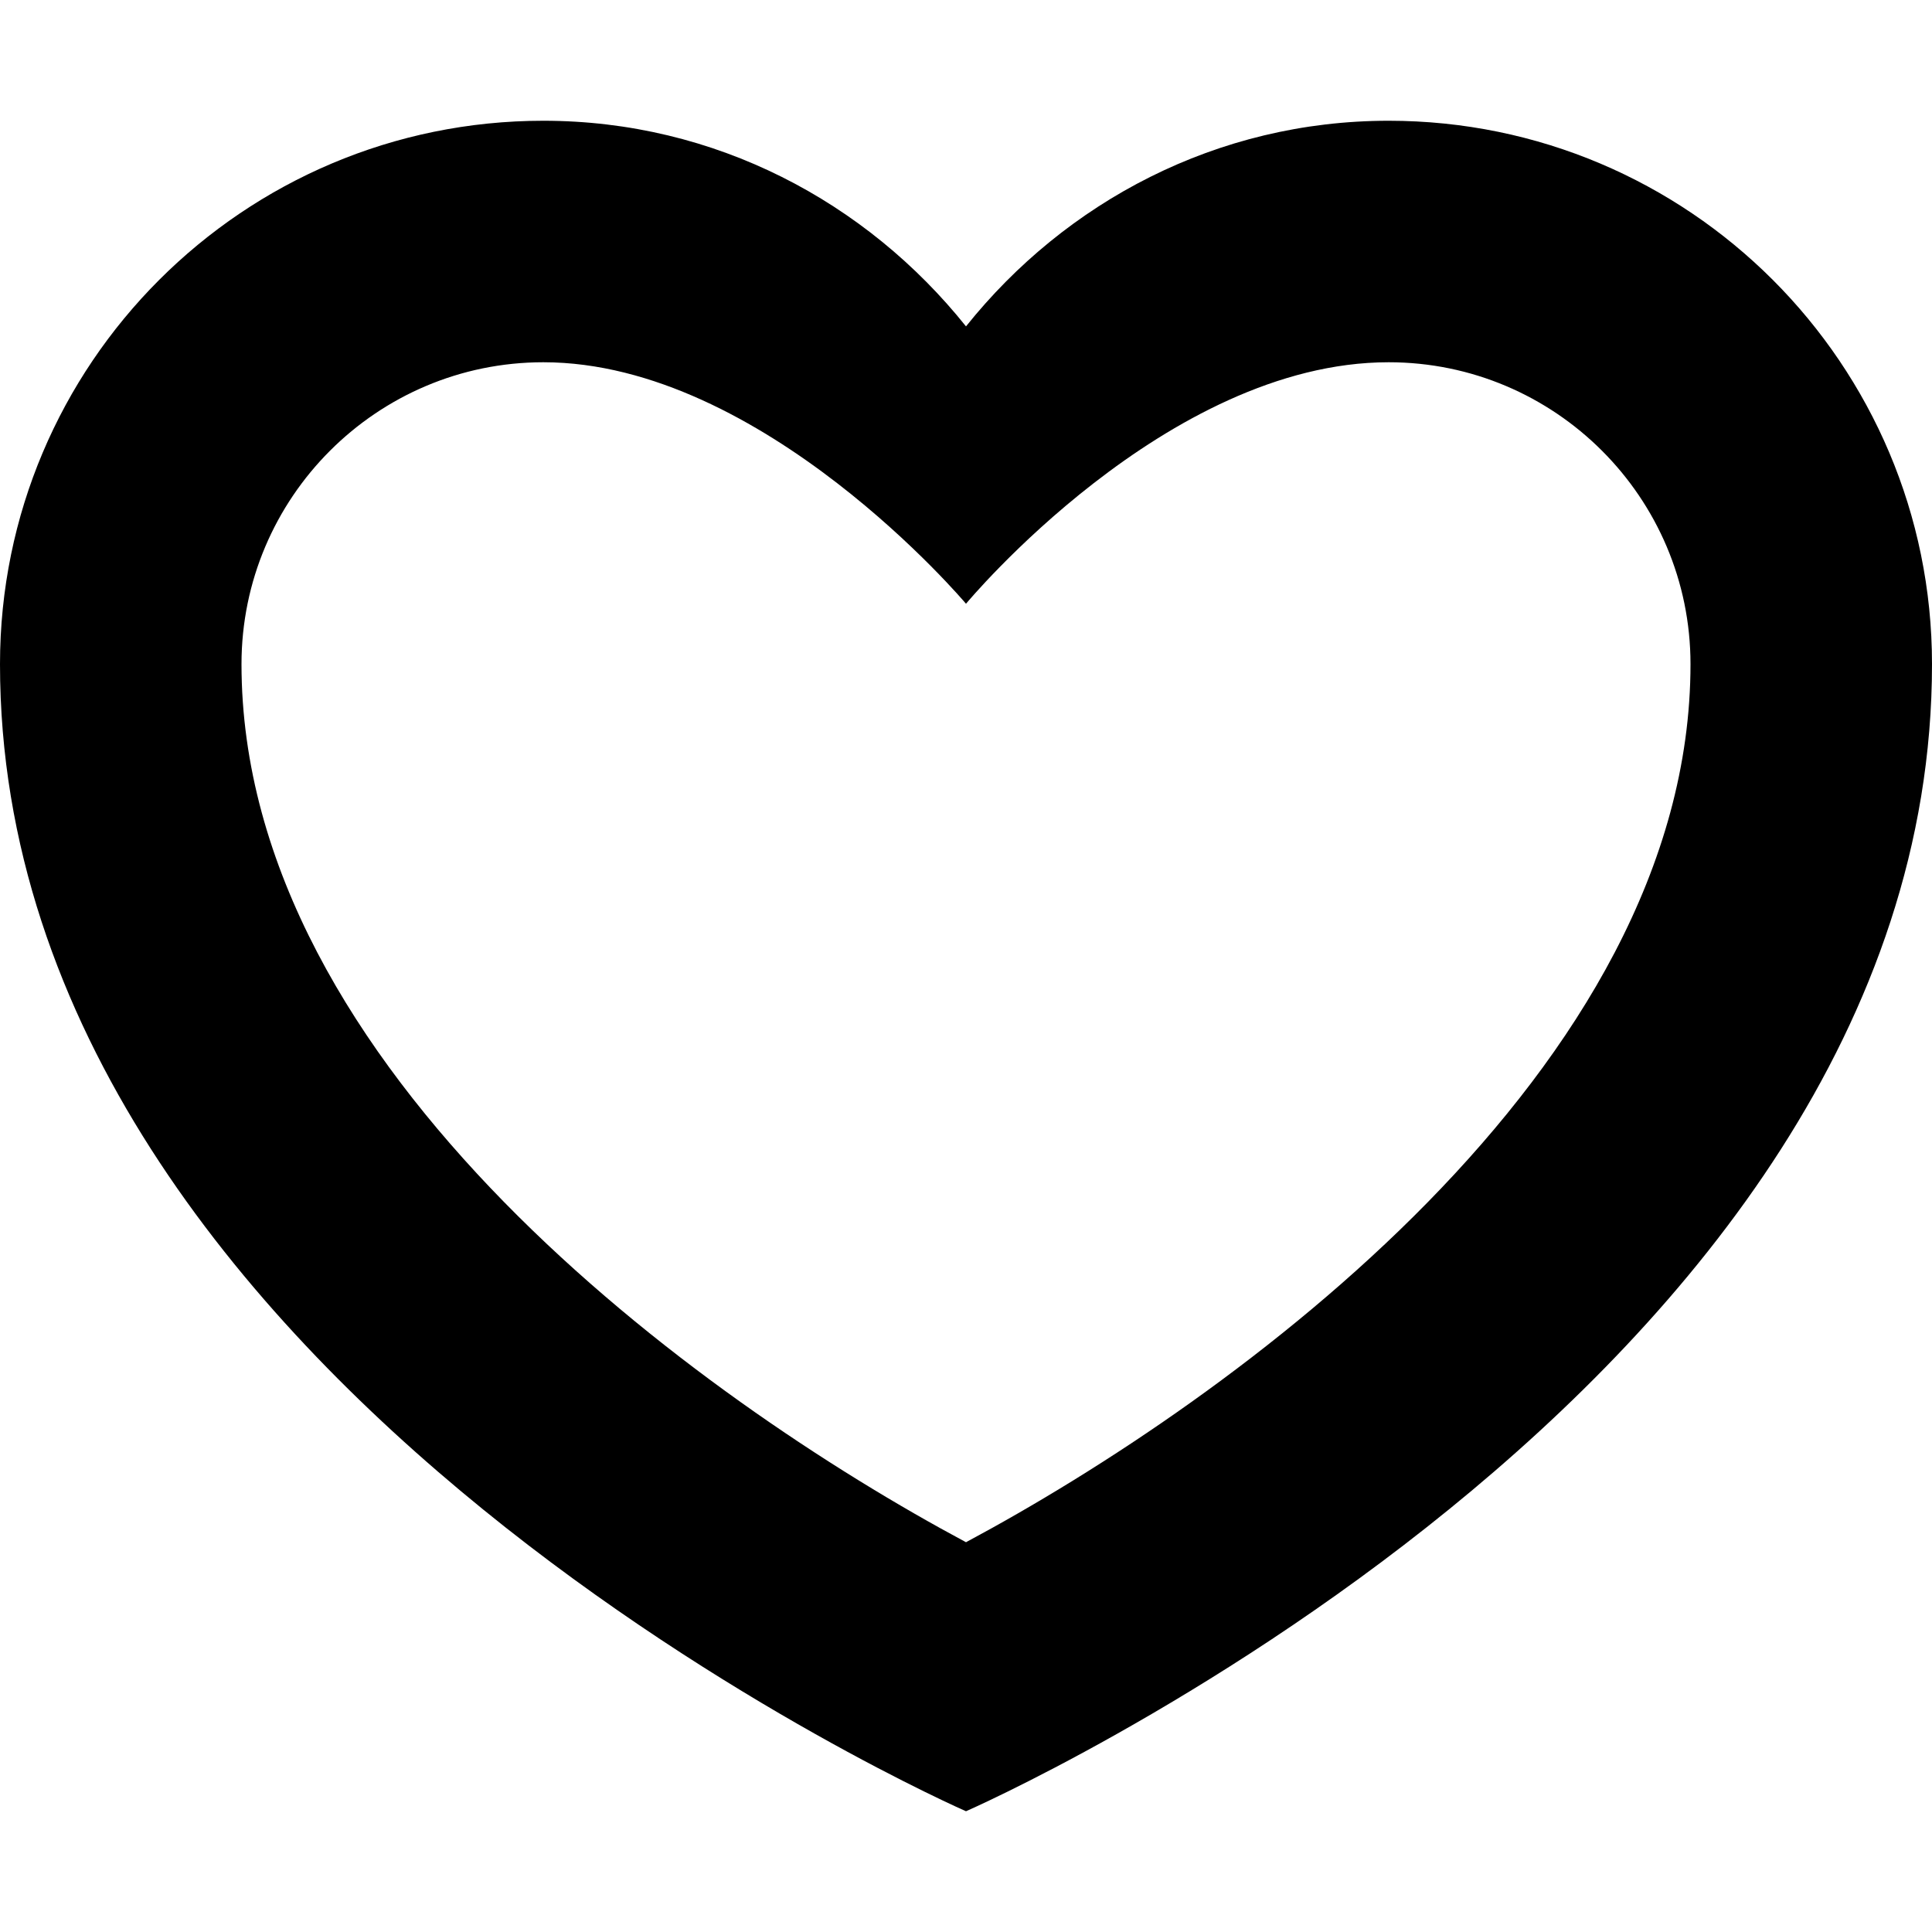 <svg xmlns="http://www.w3.org/2000/svg" width="16" height="16" viewBox="0 0 16 16">
  <path fill-rule="evenodd" d="M11.5,1 C10.077,1 8.824,1.673 8,2.703 C7.176,1.673 5.923,1 4.5,1 C2.015,1 0,3.015 0,5.5 C0,11.5 8,15 8,15 C8,15 16,11.5 16,5.5 C16,3.015 13.985,1 11.5,1 M11.5,3 C12.879,3 14,4.121 14,5.5 C14,8.861 10.201,11.594 8,12.772 C5.796,11.593 2,8.86 2,5.5 C2,4.121 3.121,3 4.5,3 C6.317,3 8,5 8,5 C8,5 9.659,3 11.5,3"/>
</svg>
